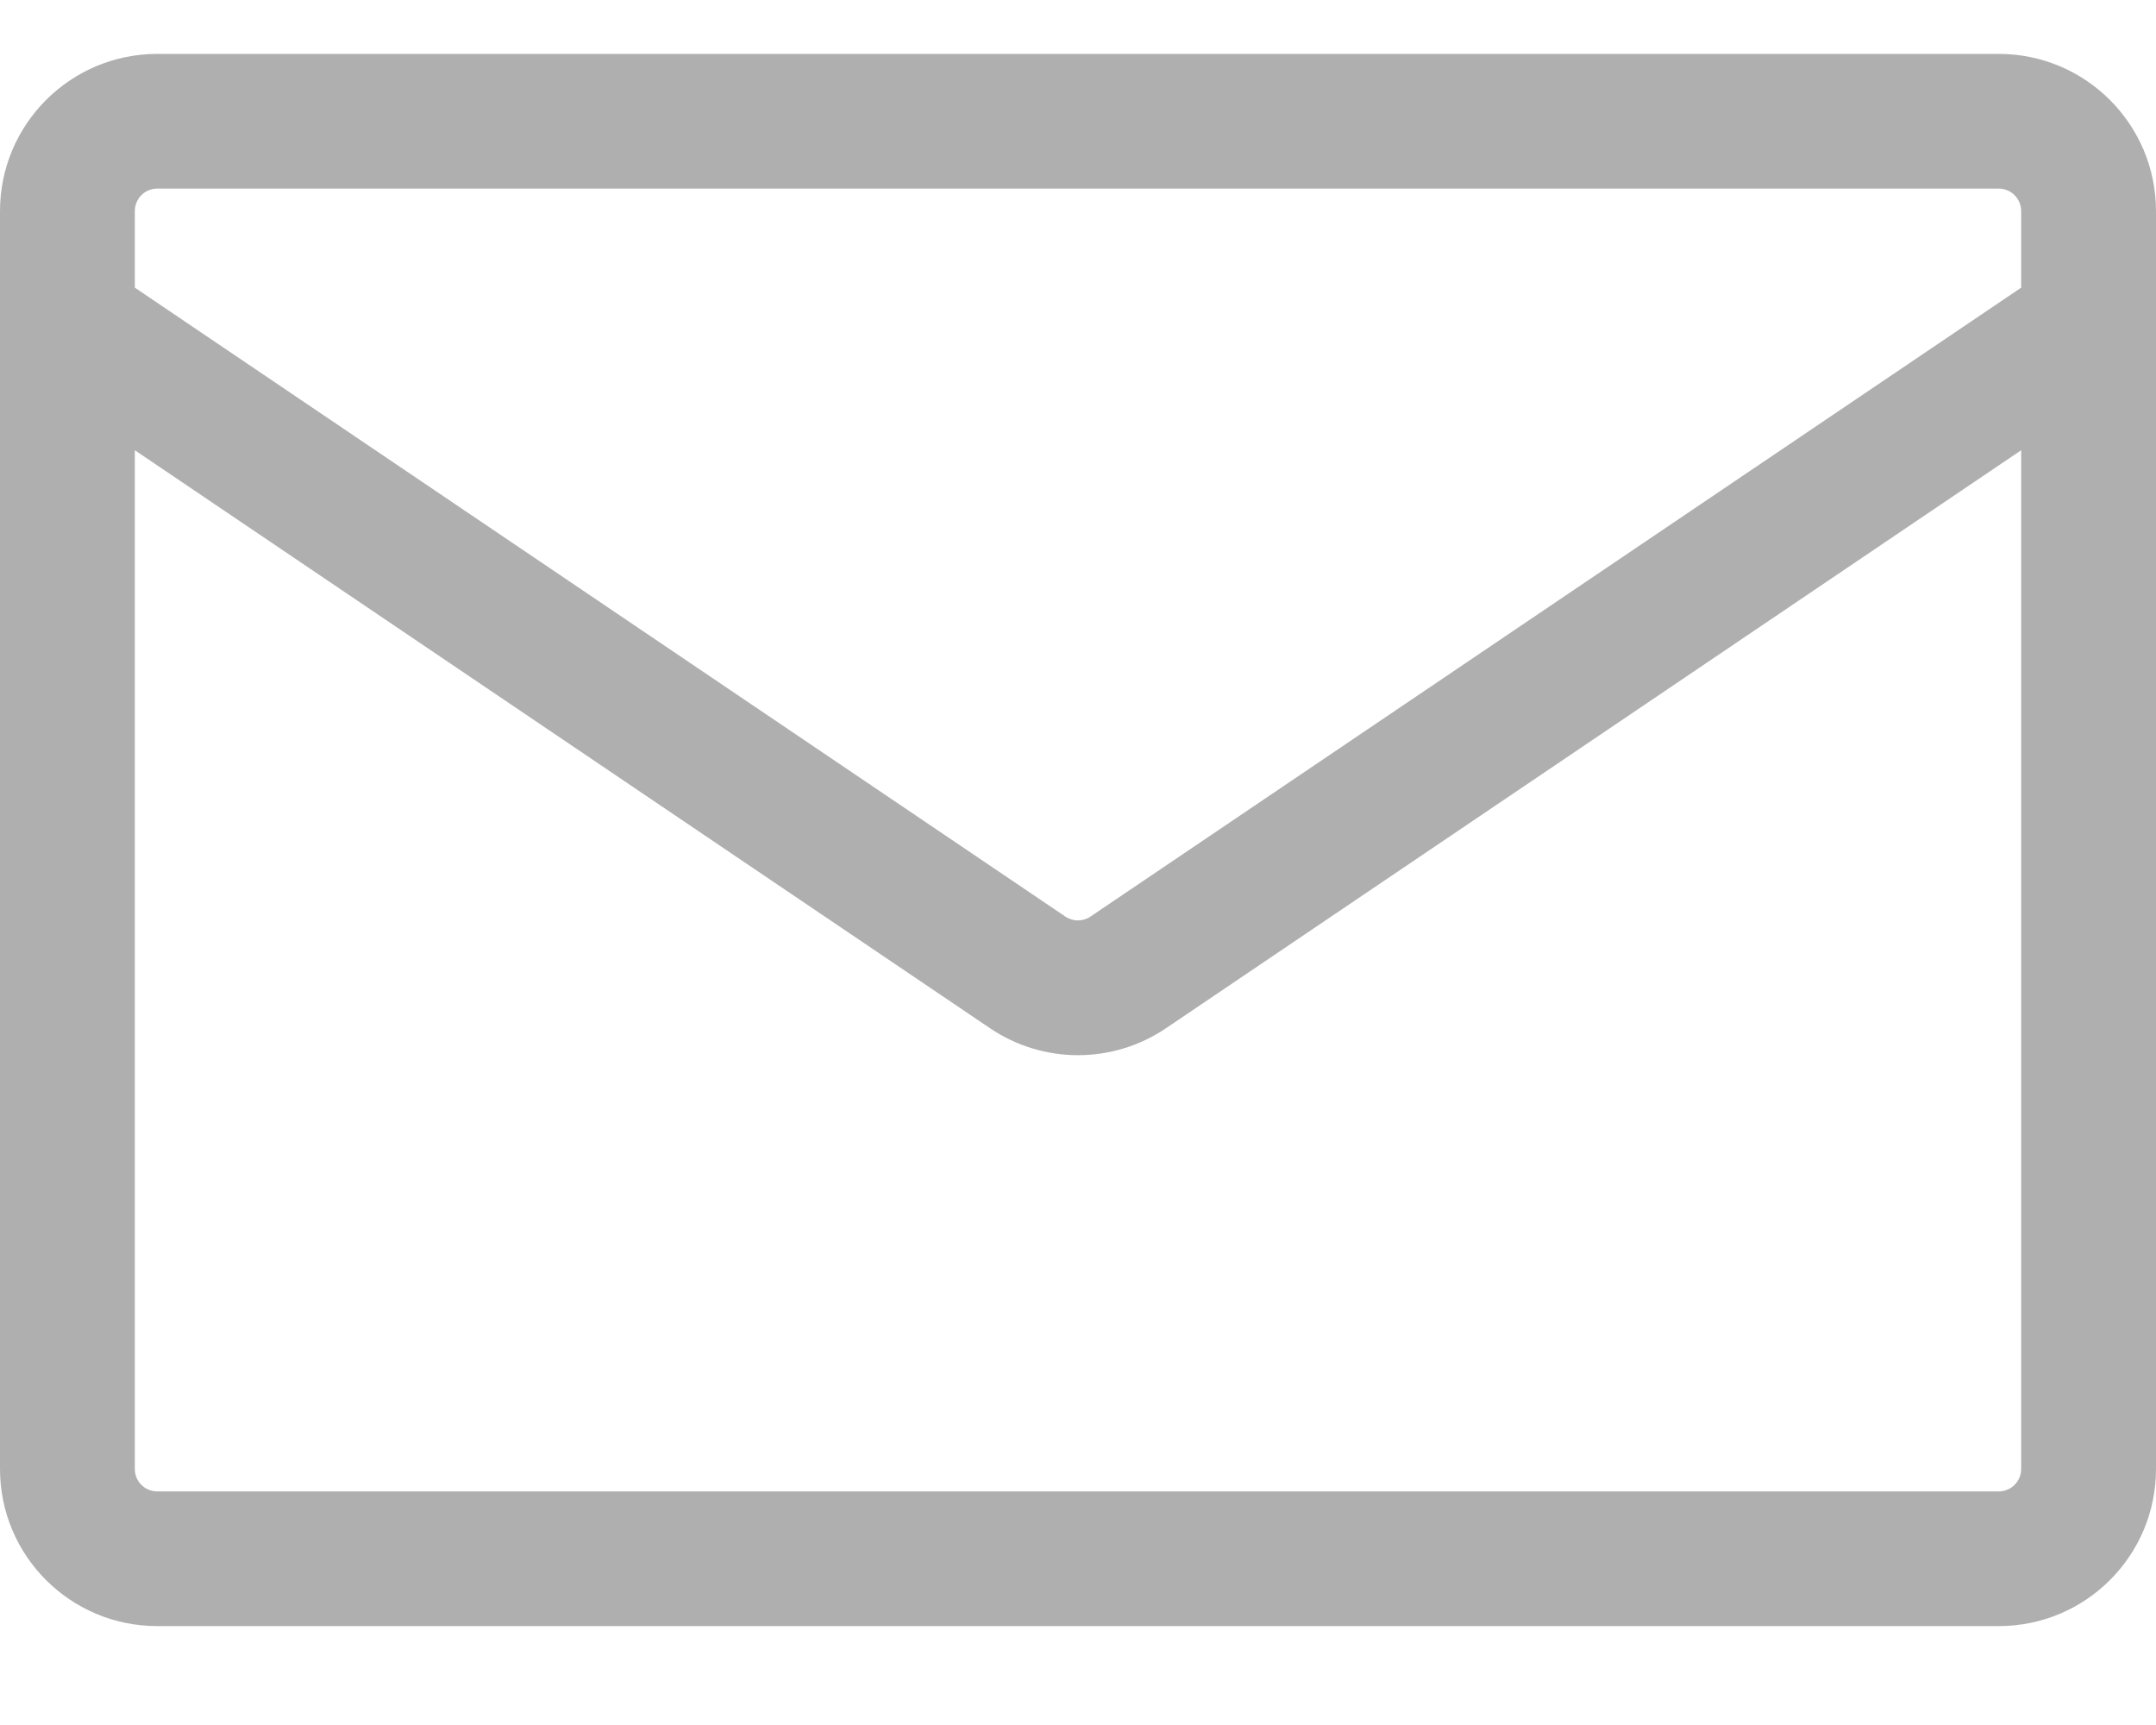 <svg width="15" height="12" viewBox="0 0 15 12" fill="none" xmlns="http://www.w3.org/2000/svg">
<path fill-rule="evenodd" clip-rule="evenodd" d="M1.094 0.375C0.49 0.375 0 0.865 0 1.469V10.219C0 10.823 0.49 11.312 1.094 11.312H13.906C14.51 11.312 15 10.823 15 10.219V1.469C15 0.865 14.51 0.375 13.906 0.375H1.094ZM0.938 1.469C0.938 1.382 1.007 1.312 1.094 1.312H13.906C13.992 1.312 14.062 1.382 14.062 1.469V2.001L7.587 6.376C7.535 6.412 7.465 6.412 7.412 6.376L0.938 2.001V1.469ZM0.938 3.132V10.219C0.938 10.305 1.007 10.375 1.094 10.375H13.906C13.992 10.375 14.062 10.305 14.062 10.219V3.132L8.112 7.153C7.742 7.403 7.258 7.403 6.888 7.153L0.938 3.132Z" fill="#AFAFAF"/>
</svg>
